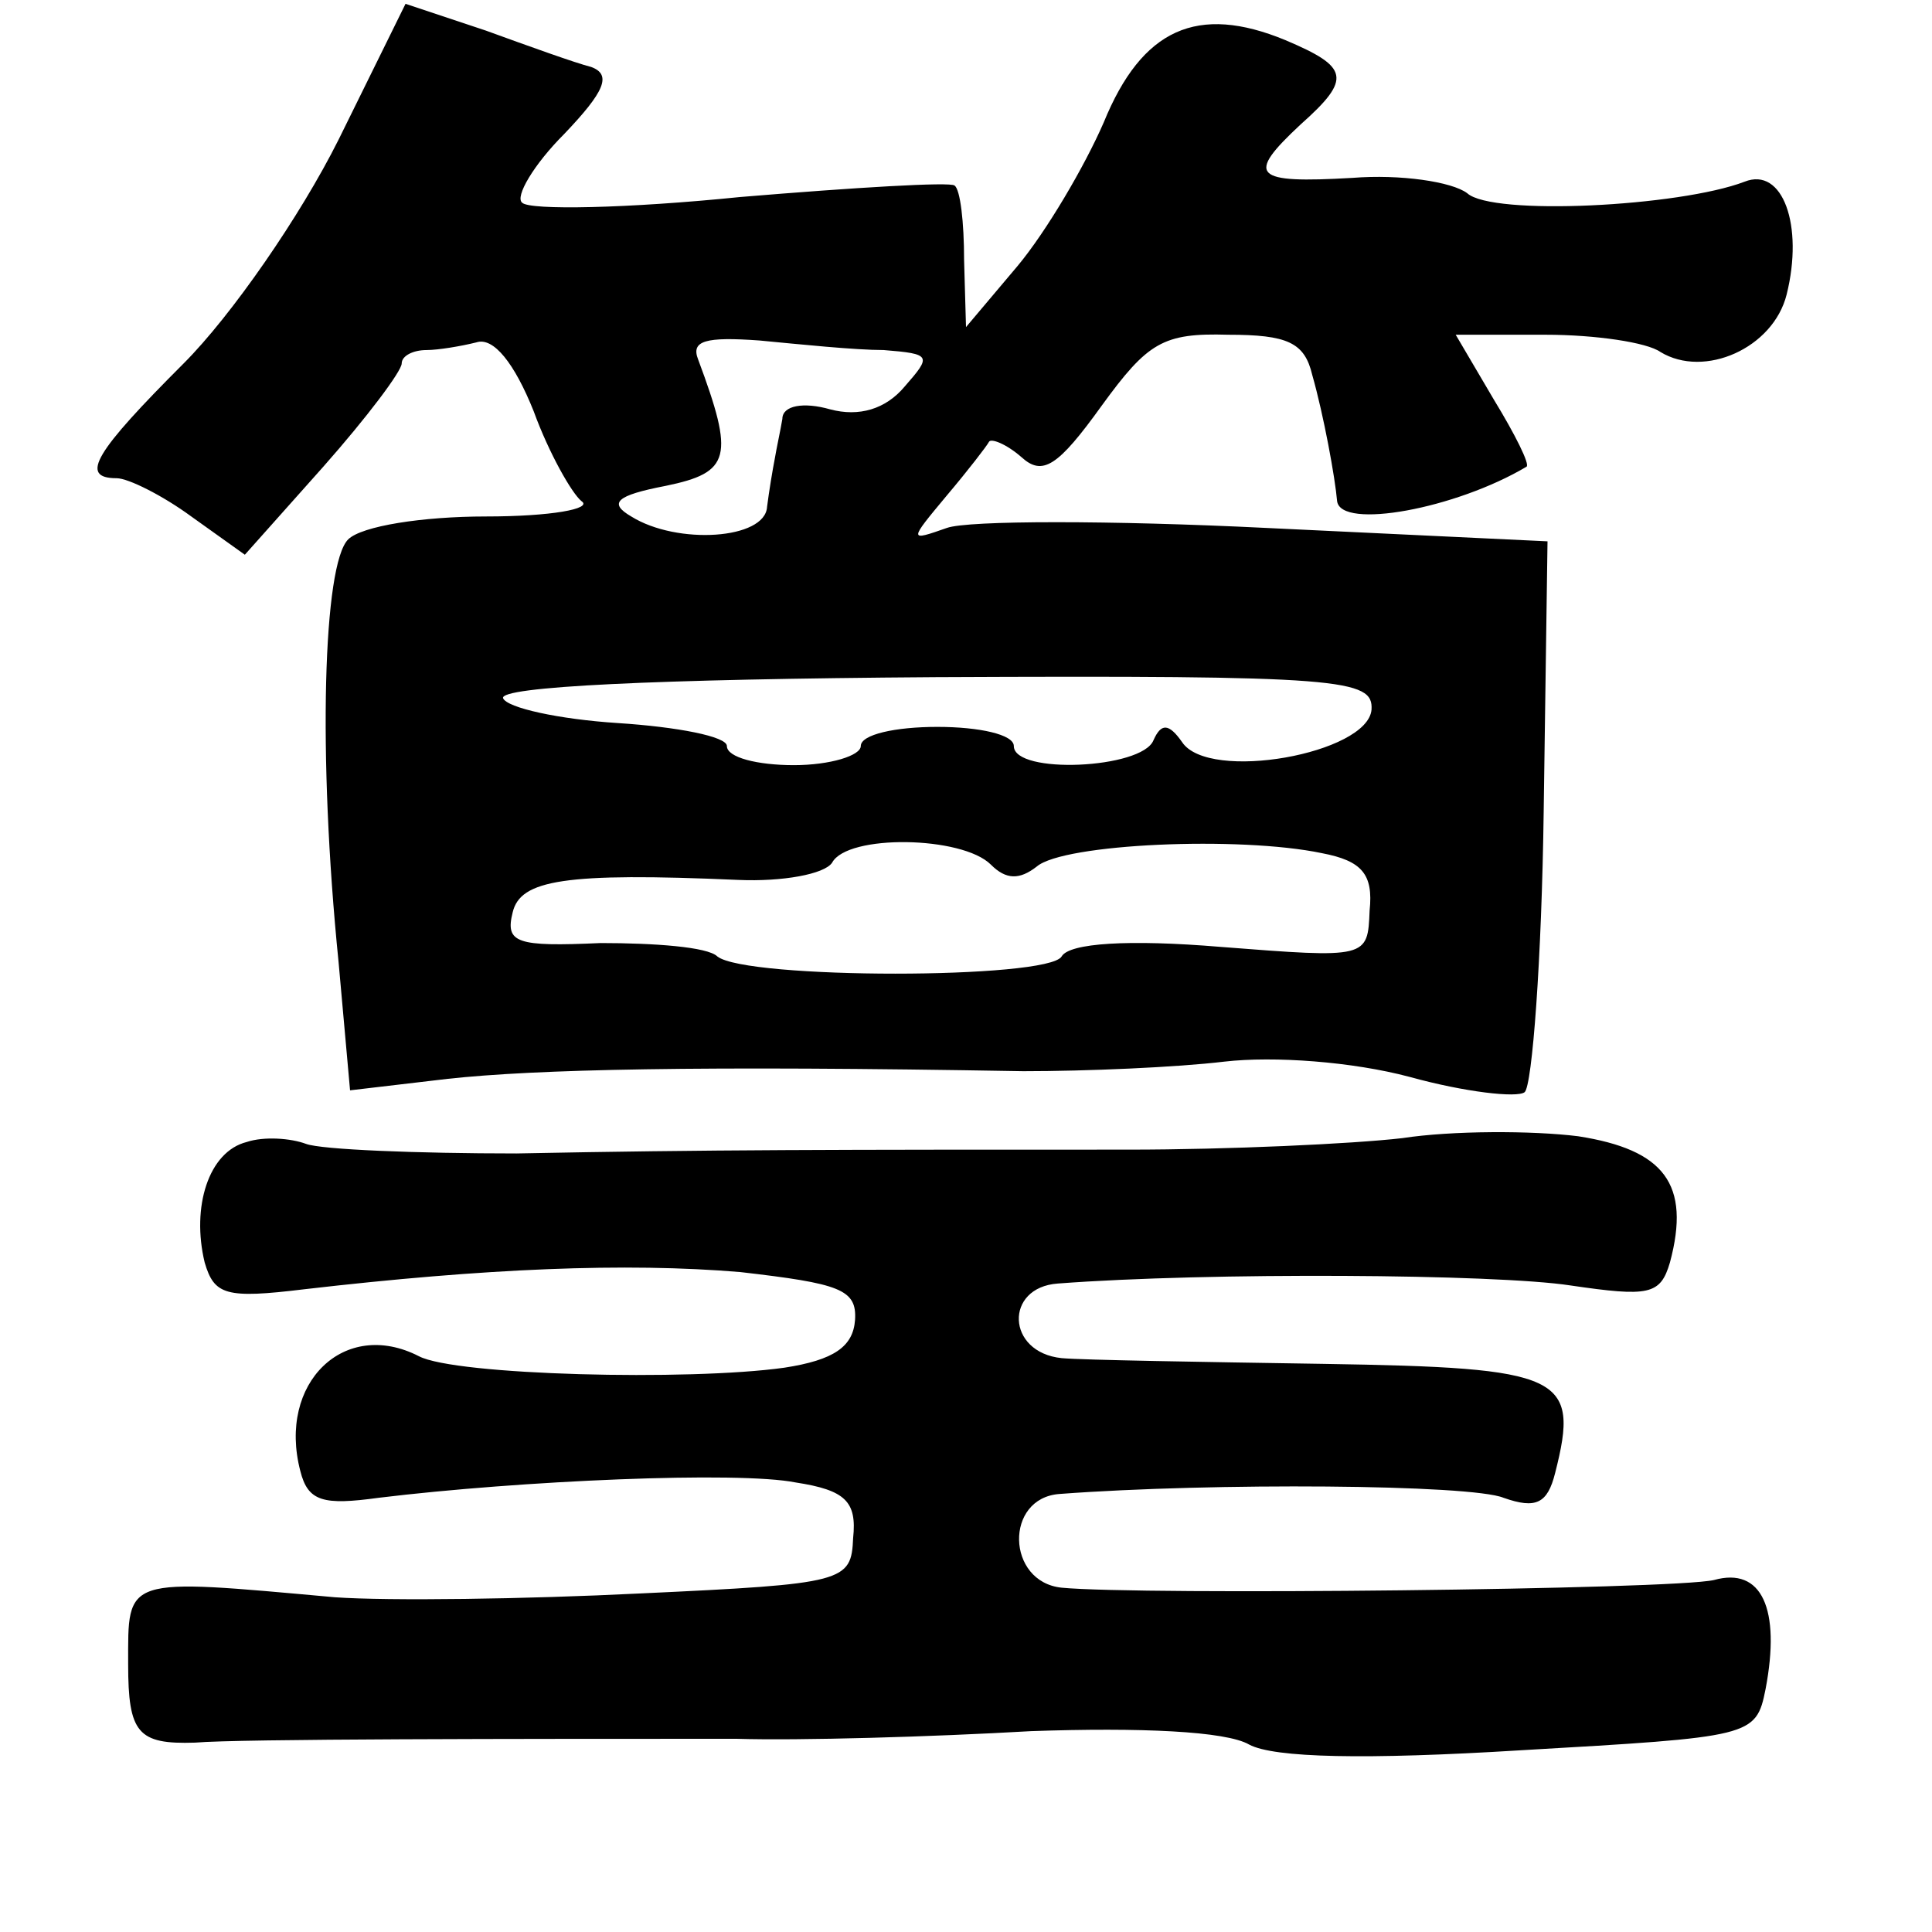 <?xml version="1.0" standalone="no"?>
<!DOCTYPE svg PUBLIC "-//W3C//DTD SVG 20010904//EN"
 "http://www.w3.org/TR/2001/REC-SVG-20010904/DTD/svg10.dtd">
<svg version="1.0" xmlns="http://www.w3.org/2000/svg"
 width="101pt" height="101pt" viewBox="0 0 101 101"
 preserveAspectRatio="xMidYMid meet">
<g transform="translate(0,101) scale(0.1,-0.1)"
fill="#000000" stroke="none">
<path d="M177 937 c-20 -40 -56 -92 -81 -117 -46 -46 -55 -60 -35 -60 6 0 24
-9 39 -20 l28 -20 41 46 c23 26 41 50 41 54 0 4 6 7 13 7 6 0 18 2 26 4 9 3
20 -11 30 -36 8 -22 20 -43 25 -47 6 -4 -16 -8 -50 -8 -33 0 -65 -5 -72 -12
-13 -13 -16 -112 -5 -221 l6 -67 51 6 c46 5 130 7 301 4 33 0 80 2 105 5 26 3
67 0 97 -8 29 -8 56 -11 60 -8 4 3 9 70 10 147 l2 141 -147 7 c-81 4 -156 4
-167 0 -20 -7 -20 -7 0 17 11 13 21 26 22 28 1 2 9 -1 17 -8 11 -10 19 -5 42
27 24 33 32 38 66 37 31 0 40 -4 44 -21 6 -21 12 -54 13 -66 2 -15 62 -4 99
18 2 1 -6 17 -17 35 l-20 34 47 0 c26 0 53 -4 60 -9 23 -14 59 2 66 30 9 36
-2 67 -22 59 -34 -13 -132 -18 -145 -6 -8 6 -35 10 -60 8 -52 -3 -56 1 -27 28
27 24 25 30 -8 44 -46 19 -75 6 -95 -43 -10 -23 -30 -57 -45 -75 l-27 -32 -1
35 c0 20 -2 37 -5 39 -2 2 -52 -1 -112 -6 -59 -6 -110 -7 -114 -3 -4 3 6 20
22 36 21 22 25 31 14 35 -8 2 -33 11 -55 19 l-42 14 -35 -71z m285 -110 c25
-2 25 -3 11 -19 -10 -12 -24 -16 -39 -12 -14 4 -25 2 -25 -5 -1 -6 -3 -15 -4
-21 -1 -5 -3 -17 -4 -25 -1 -17 -47 -20 -71 -5 -12 7 -8 11 18 16 34 7 36 15
17 66 -4 10 4 12 32 10 21 -2 50 -5 65 -5z m255 -188 c-2 -23 -85 -38 -99 -17
-7 10 -11 10 -15 1 -6 -15 -73 -18 -73 -3 0 6 -18 10 -40 10 -22 0 -40 -4 -40
-10 0 -5 -16 -10 -35 -10 -19 0 -35 4 -35 10 0 5 -26 10 -57 12 -31 2 -58 8
-60 13 -2 6 78 10 226 11 213 1 229 -1 228 -17z m-199 -81 c8 -8 15 -8 24 -1
14 12 106 16 149 7 21 -4 27 -11 25 -30 -1 -25 -1 -25 -78 -19 -48 4 -79 2
-83 -5 -7 -12 -165 -12 -180 0 -5 5 -33 7 -61 7 -44 -2 -50 0 -46 16 4 17 27
21 118 17 23 -1 45 3 49 9 8 15 68 14 83 -1z"/>
<path d="M129 413 c-20 -5 -29 -34 -22 -63 5 -17 11 -19 52 -14 95 11 168 14
228 9 52 -6 61 -9 60 -25 -1 -14 -11 -21 -37 -25 -50 -7 -172 -4 -191 6 -39
20 -74 -14 -62 -60 4 -16 12 -18 41 -14 74 9 188 14 218 8 26 -4 32 -10 30
-29 -1 -23 -4 -24 -111 -29 -60 -3 -132 -4 -160 -2 -111 10 -108 11 -108 -35
0 -36 5 -42 35 -41 23 2 170 2 283 2 33 -1 102 1 154 4 57 2 102 0 114 -7 13
-7 61 -8 142 -3 121 7 123 7 128 32 8 42 -2 64 -27 57 -22 -5 -300 -8 -341 -4
-29 3 -30 47 -1 49 80 6 215 5 232 -2 17 -6 23 -3 27 13 13 51 4 55 -121 57
-64 1 -126 2 -137 3 -29 3 -30 37 -2 39 79 6 229 5 268 -1 41 -6 47 -5 52 12
11 41 -3 59 -48 66 -24 3 -66 3 -92 -1 -26 -3 -91 -6 -143 -6 -154 0 -219 0
-320 -2 -52 0 -102 2 -110 5 -8 3 -22 4 -31 1z"/>
</g>
</svg>
